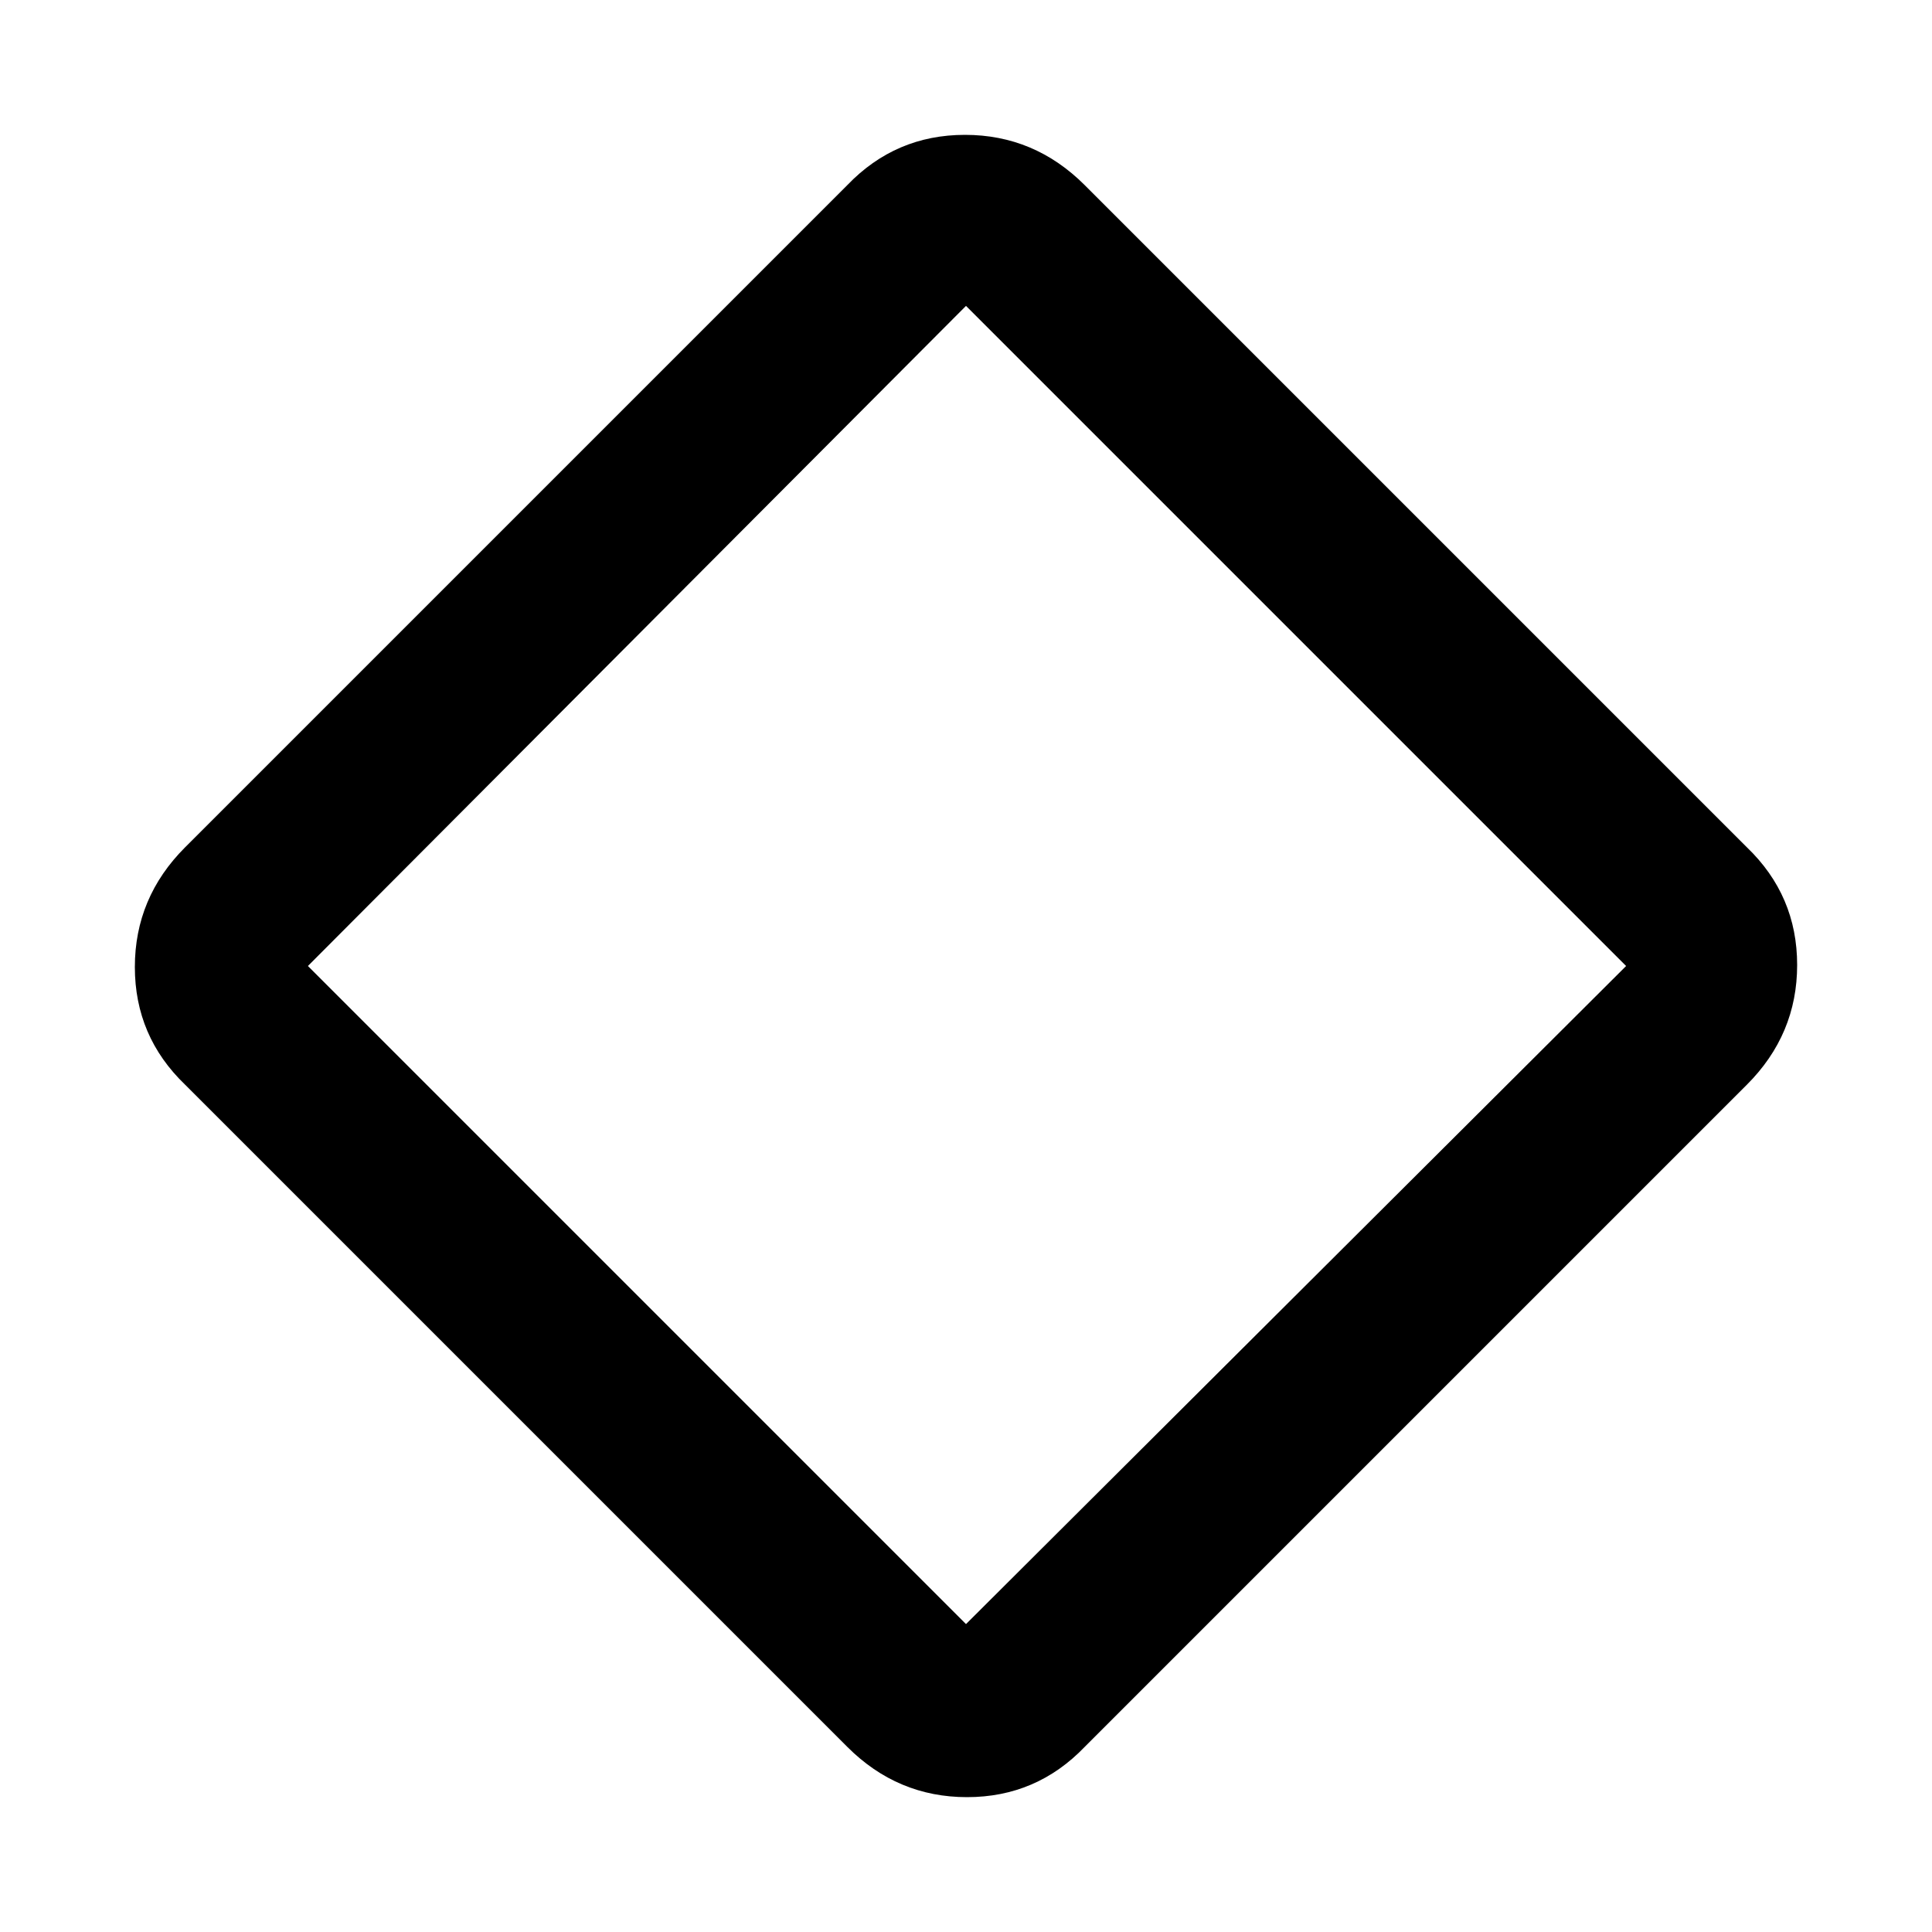 <svg xmlns="http://www.w3.org/2000/svg" height="40" width="40"><path d="M22.458 36.167q-1 1.041-2.437 1.041-1.438 0-2.479-1.041L3.833 22.458q-1.041-1-1.041-2.437 0-1.438 1.041-2.479L17.542 3.833q1-1.041 2.437-1.041 1.438 0 2.479 1.041l13.709 13.709q1.041 1 1.041 2.437 0 1.438-1.041 2.479ZM20 33.625 33.667 20 20 6.333 6.375 20 20 33.625Z"/></svg>